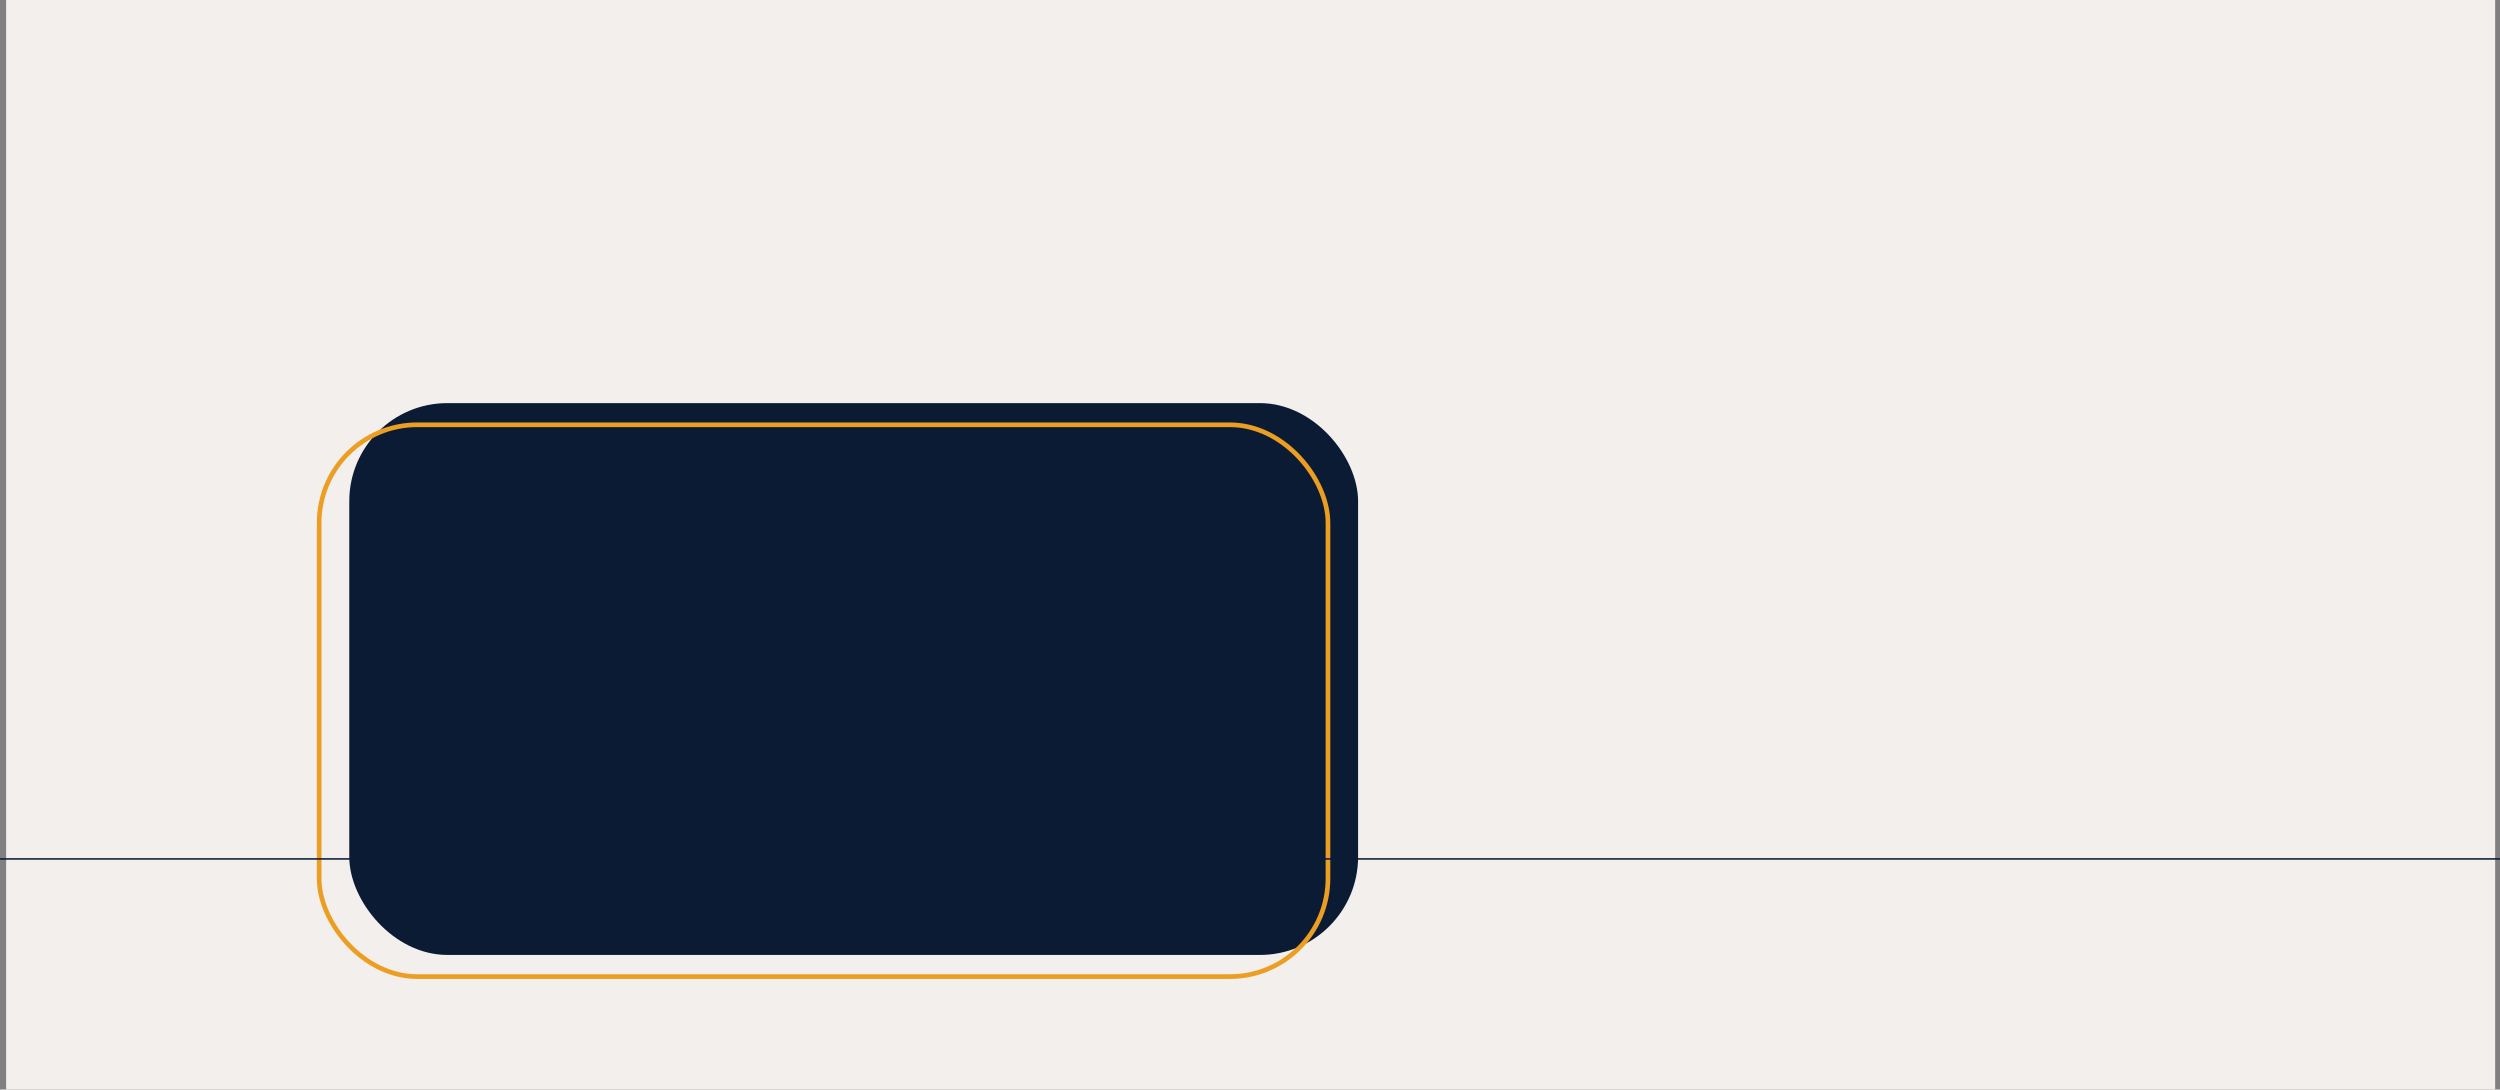 <svg xmlns="http://www.w3.org/2000/svg" viewBox="0 0 1607.06 700.37"><rect x="0" y="0" width="1607.06" height="700.37" fill="#808080" stroke="none"/><defs><style>.cls-1{fill:#f3efed;}.cls-2{fill:#0b1b34;}.cls-3,.cls-4,.cls-5{fill:none;}.cls-3{stroke:#ec9e22;stroke-width:3px;}.cls-3,.cls-5{stroke-miterlimit:10;}.cls-5{stroke:#0b1b34;}</style></defs><title>COMO FUNCIONA</title><g id="Camada_2" data-name="Camada 2"><g id="Layer_1" data-name="Layer 1"><rect class="cls-1" x="3.95" width="1600" height="700.37"/><rect class="cls-2" x="224.52" y="259.13" width="648.49" height="354.73" rx="63.07"/><rect class="cls-3" x="205.16" y="273.06" width="648.49" height="354.73" rx="63.07"/><line class="cls-4" x1="1130.97" y1="552.14" x2="70.01" y2="552.14"/><polyline class="cls-5" points="99.48 552.14 0 552.14 1607.06 552.14"/></g></g></svg>